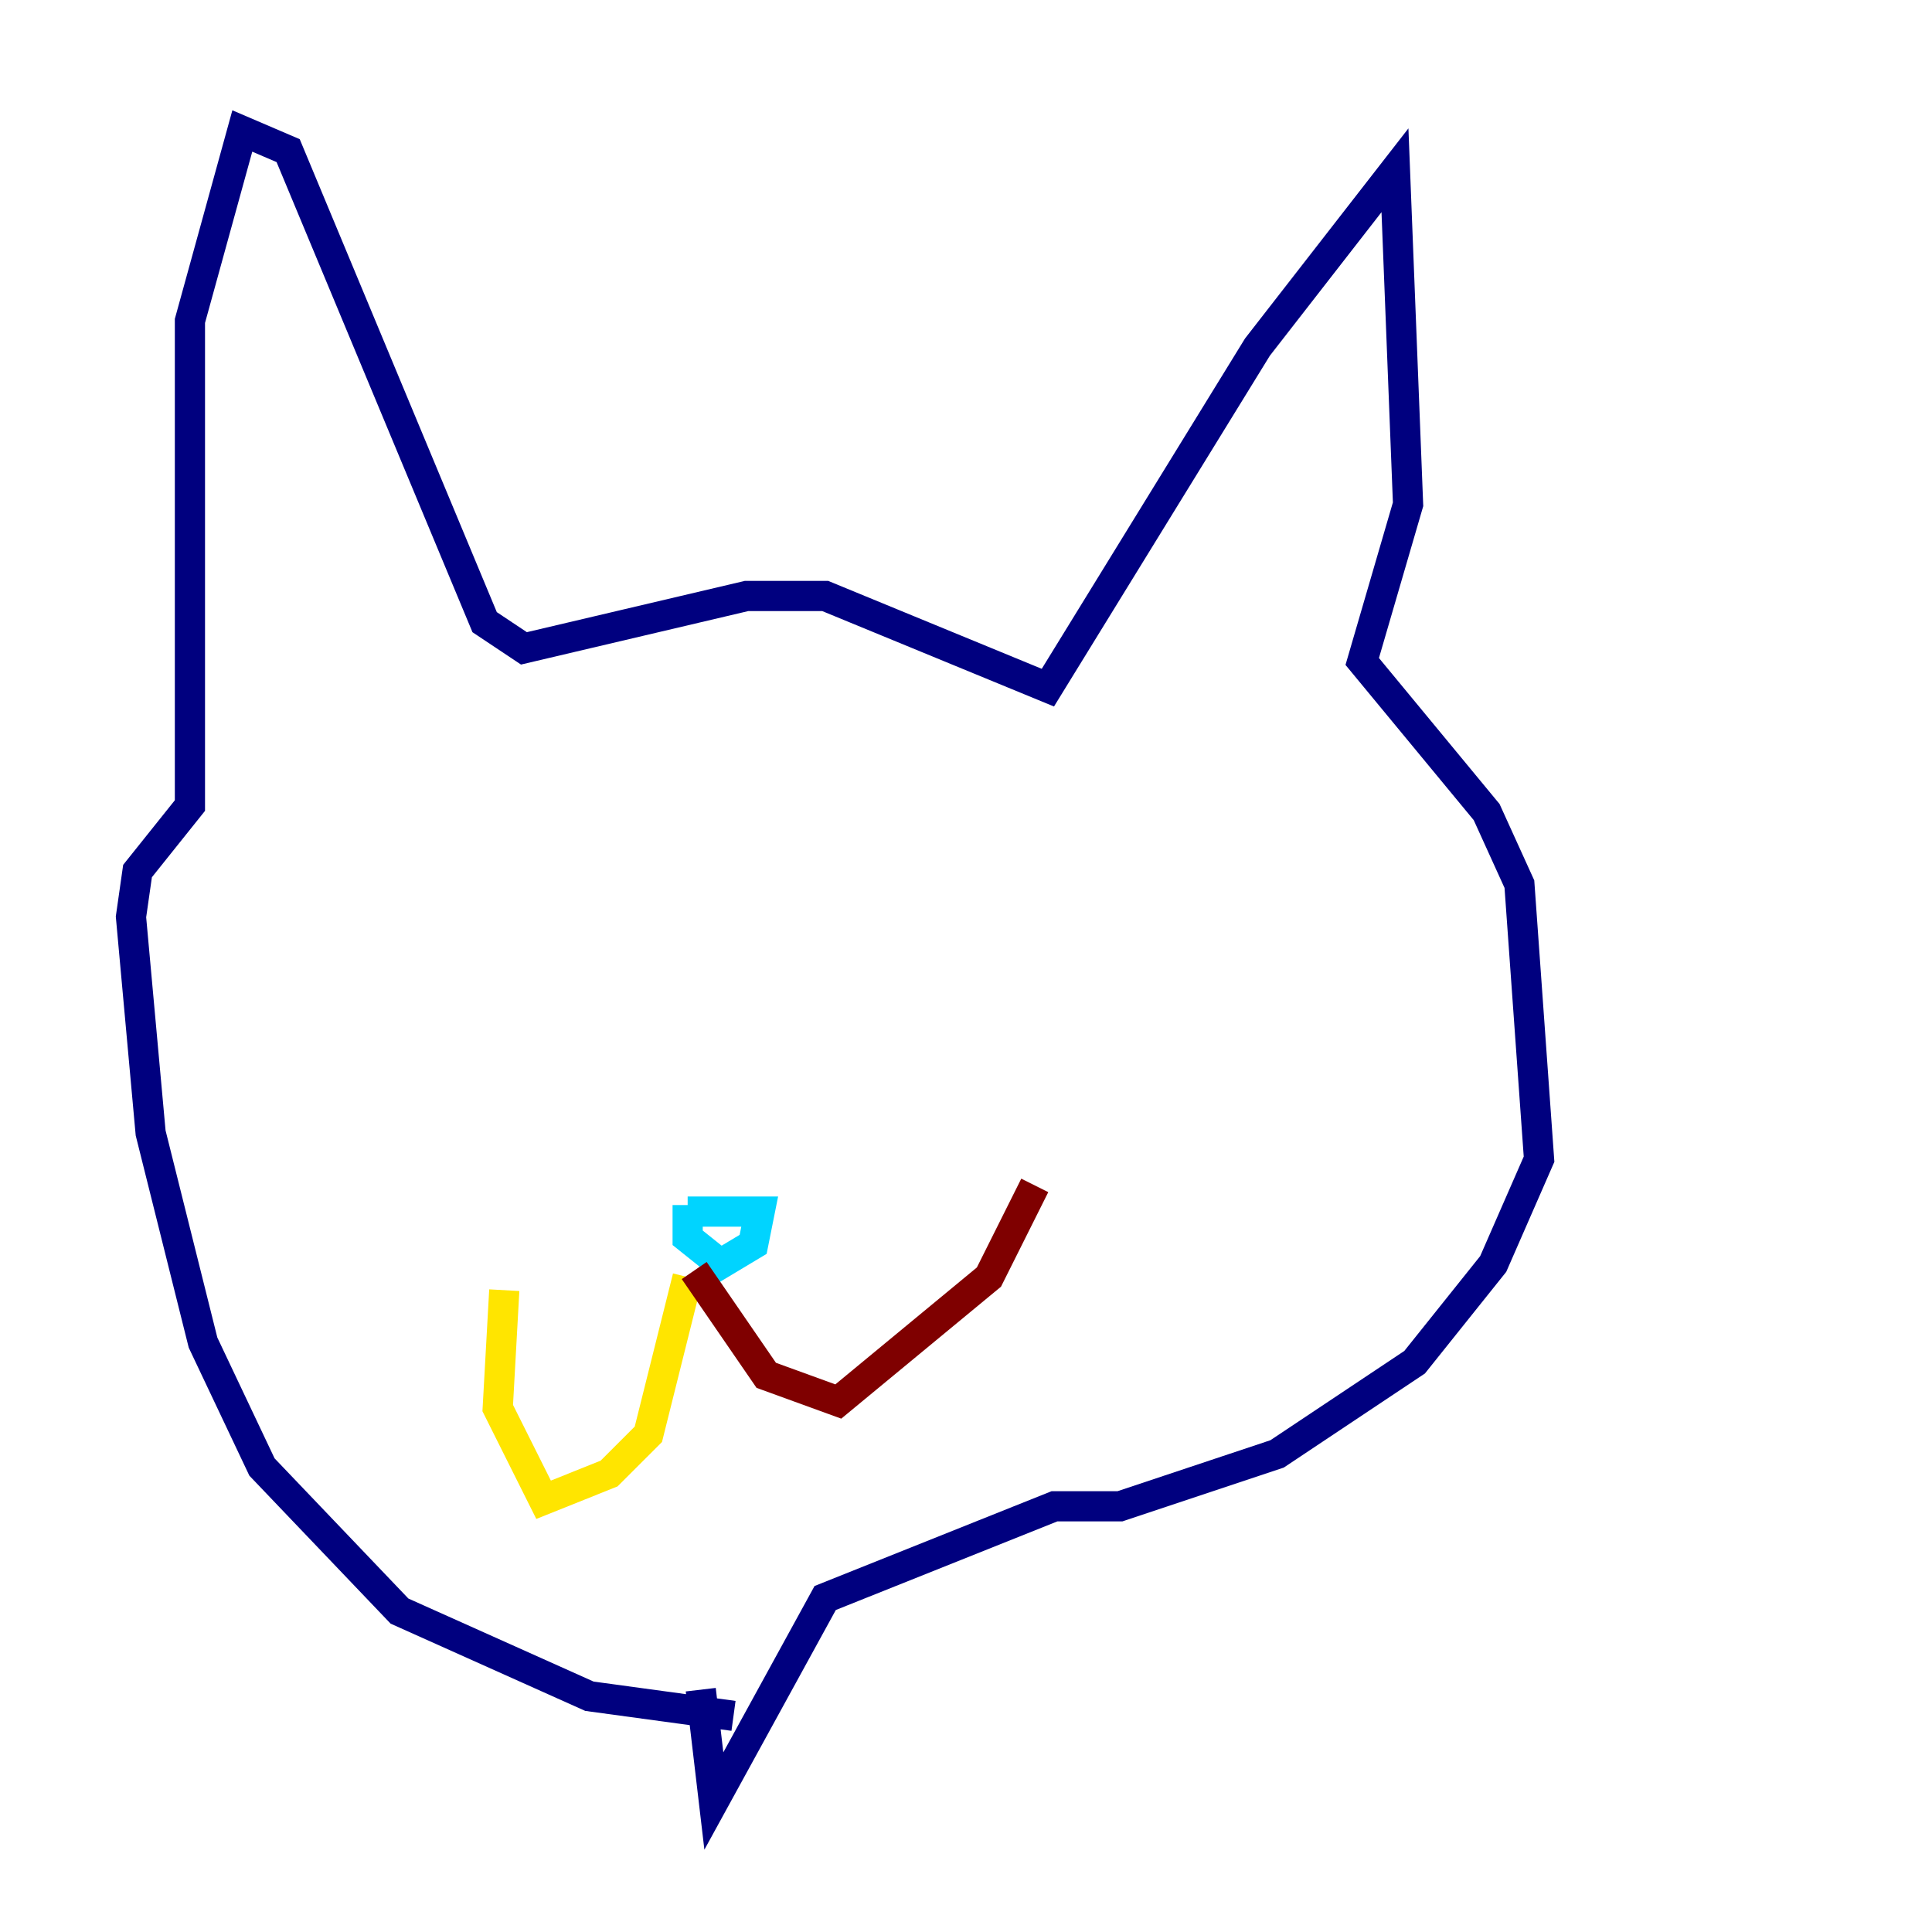 <?xml version="1.0" encoding="utf-8" ?>
<svg baseProfile="tiny" height="128" version="1.2" viewBox="0,0,128,128" width="128" xmlns="http://www.w3.org/2000/svg" xmlns:ev="http://www.w3.org/2001/xml-events" xmlns:xlink="http://www.w3.org/1999/xlink"><defs /><polyline fill="none" points="48.597,113.681 39.051,112.38 26.468,106.739 17.356,97.193 13.451,88.949 9.98,75.064 8.678,60.746 9.112,57.709 12.583,53.37 12.583,21.261 16.054,8.678 19.091,9.98 32.108,41.22 34.712,42.956 49.464,39.485 54.671,39.485 69.424,45.559 83.308,22.997 92.42,11.281 93.288,33.41 90.251,43.824 98.495,53.803 100.664,58.576 101.966,76.8 98.929,83.742 93.722,90.251 84.61,96.325 74.197,99.797 69.858,99.797 54.671,105.871 47.295,119.322 46.427,111.946" stroke="#00007f" stroke-width="2" /><polyline fill="none" points="45.559,80.271 50.332,80.271 49.898,82.441 47.729,83.742 45.559,82.007 45.559,79.837" stroke="#00d4ff" stroke-width="2" /><polyline fill="none" points="45.559,84.61 42.956,95.024 40.352,97.627 36.014,99.363 32.976,93.288 33.41,85.478" stroke="#ffe500" stroke-width="2" /><polyline fill="none" points="45.993,84.176 50.766,91.119 55.539,92.854 65.519,84.61 68.556,78.536" stroke="#7f0000" stroke-width="2" /></svg>